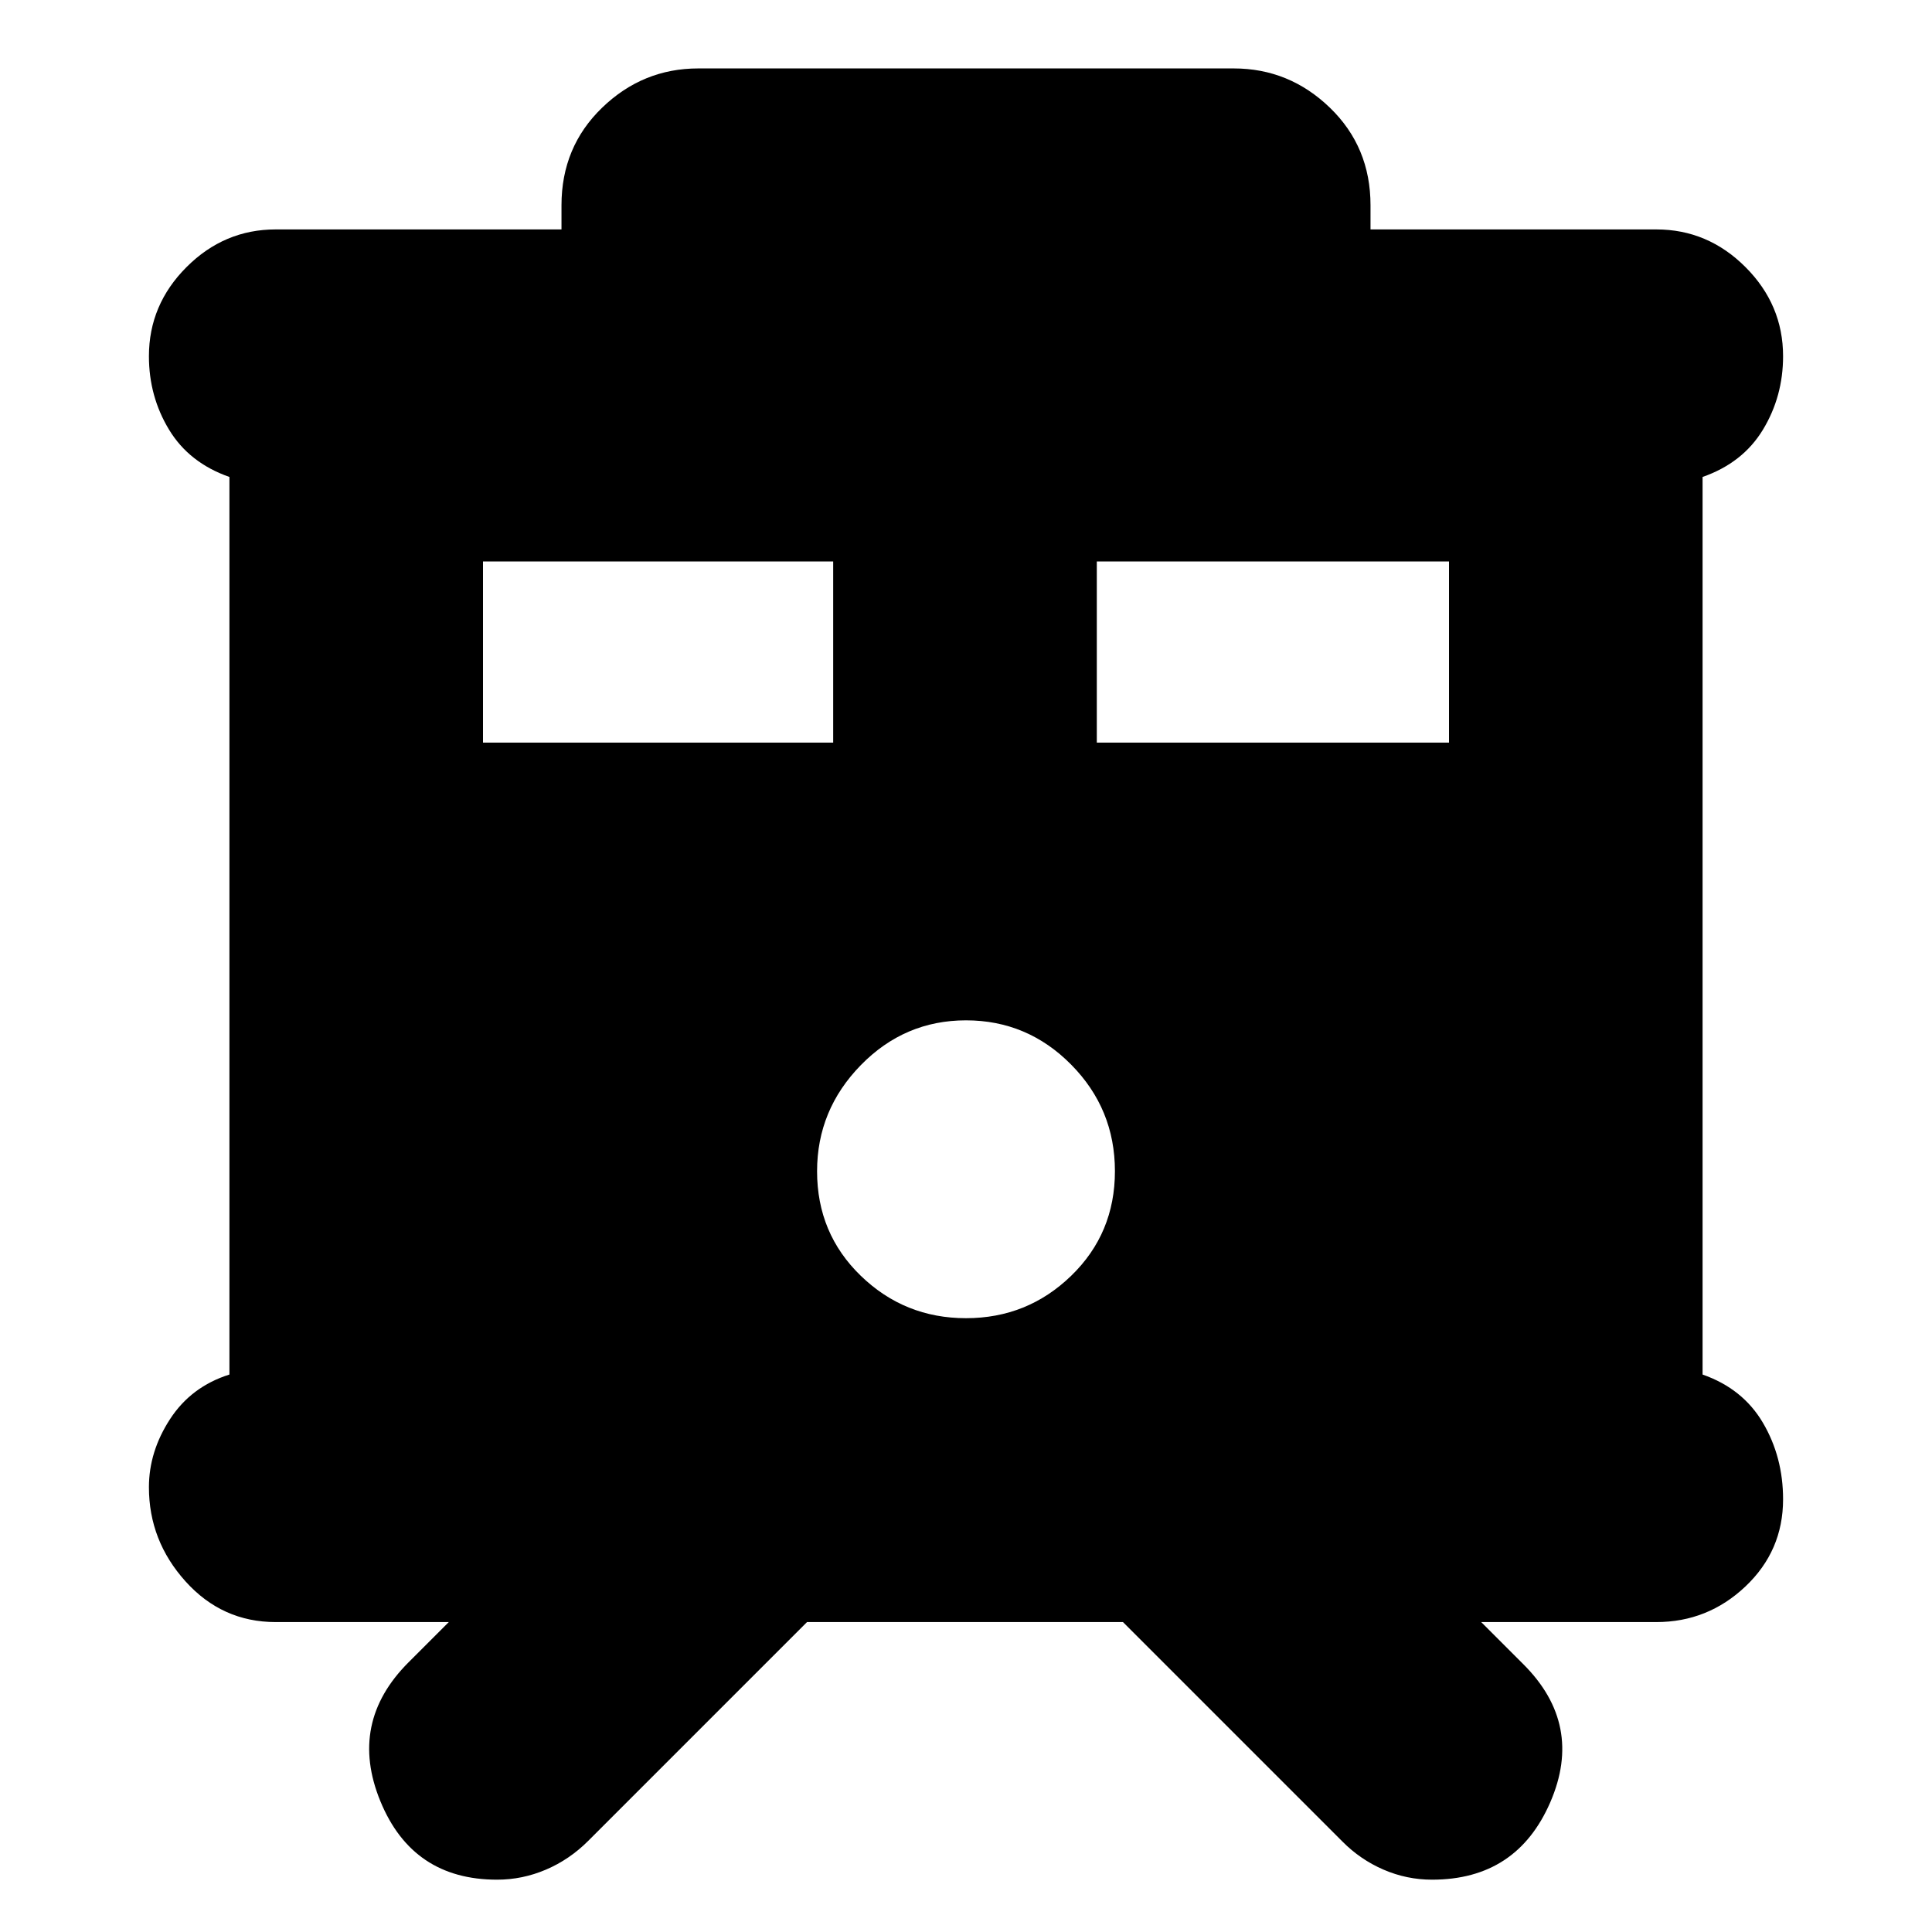 <svg xmlns="http://www.w3.org/2000/svg" height="24" viewBox="0 -960 960 960" width="24"><path d="M247-26q-42 0-58-39t14-69l20-20h-86q-26.6 0-44.8-20.2Q74-194.4 74-221q0-17.73 10.5-33.86Q95-271 114-277v-446q-20-7-30-23.5T74-783q0-25.6 18.7-44.3Q111.4-846 137-846h142v-12q0-29 20.2-48.5T347-926h266q27.6 0 47.8 19.5Q681-887 681-858v12h142q25.6 0 44.3 18.7Q886-808.6 886-783q0 20-10 36.5T846-723v446q20 7 30 24t10 38q0 25.6-18.7 43.3Q848.6-154 823-154h-87l21 21q30 30 13.34 68.5Q753.67-26 711.57-26q-12.57 0-24.13-5-11.55-5-20.44-14L558-154H401L292.27-45.27Q283-36 271.3-31T247-26Zm298-565h175v-90H545v90Zm-305 0h174v-90H240v90Zm240 286q30.5 0 52.25-21.06t21.75-52Q554-409 532.25-431 510.5-453 480-453t-52.25 22.25Q406-408.5 406-378q0 30.92 21.75 51.96T480-305Z"/></svg>
